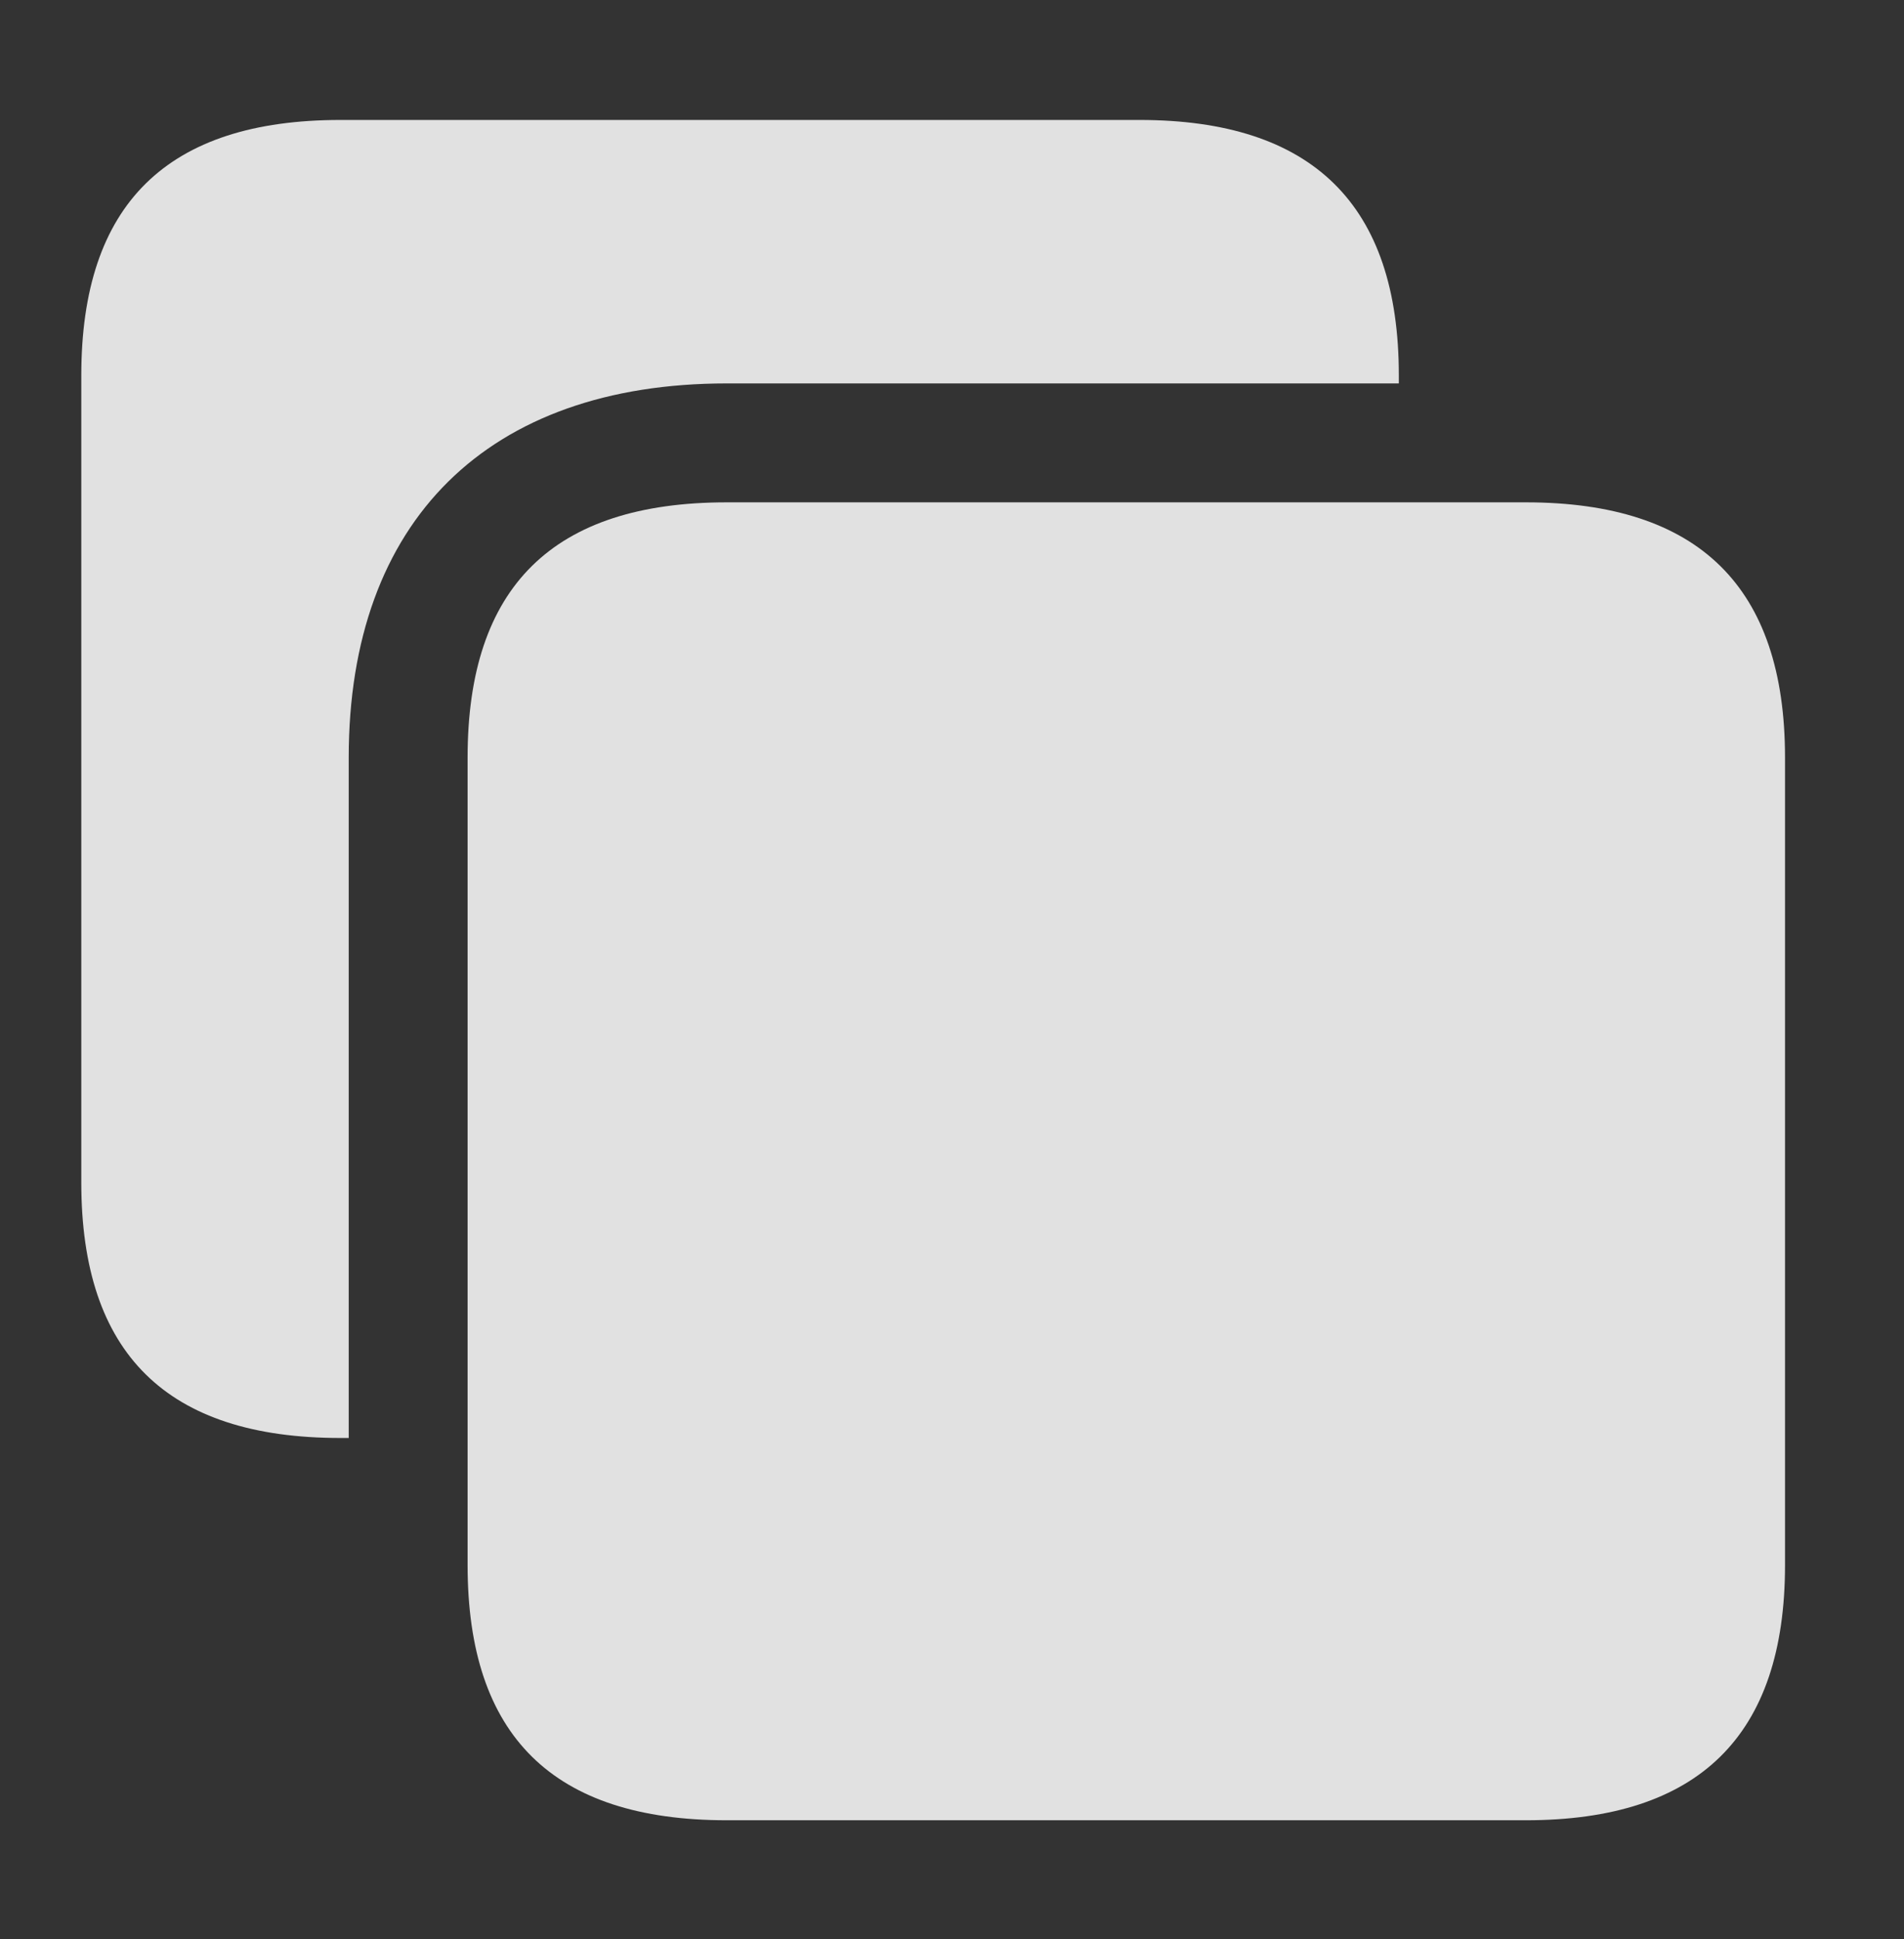 <?xml version="1.0" encoding="UTF-8"?>
<!--Generator: Apple Native CoreSVG 232.5-->
<!DOCTYPE svg
PUBLIC "-//W3C//DTD SVG 1.1//EN"
       "http://www.w3.org/Graphics/SVG/1.1/DTD/svg11.dtd">
<svg version="1.1" xmlns="http://www.w3.org/2000/svg" xmlns:xlink="http://www.w3.org/1999/xlink" width="18.291" height="18.623">
 <rect width="100%" height="100%" fill="#333333" stroke="none"/>
 <g>
  <rect height="18.623" opacity="0" width="18.291" x="0" y="0"/>
  <path d="M13.438 3.604L13.438 3.682L6.982 3.682C4.688 3.682 3.35 5 3.35 7.275L3.35 13.809L3.271 13.809C1.602 13.809 0.781 12.998 0.781 11.357L0.781 3.604C0.781 1.963 1.602 1.152 3.271 1.152L10.947 1.152C12.607 1.152 13.438 1.963 13.438 3.604Z" fill="#ffffff" fill-opacity="0.85"/>
  <path d="M6.982 17.48L14.658 17.48C16.318 17.48 17.148 16.67 17.148 15.029L17.148 7.275C17.148 5.635 16.318 4.824 14.658 4.824L6.982 4.824C5.312 4.824 4.492 5.635 4.492 7.275L4.492 15.029C4.492 16.67 5.312 17.48 6.982 17.48Z" fill="#ffffff" fill-opacity="0.85"/>
 </g>
</svg>
